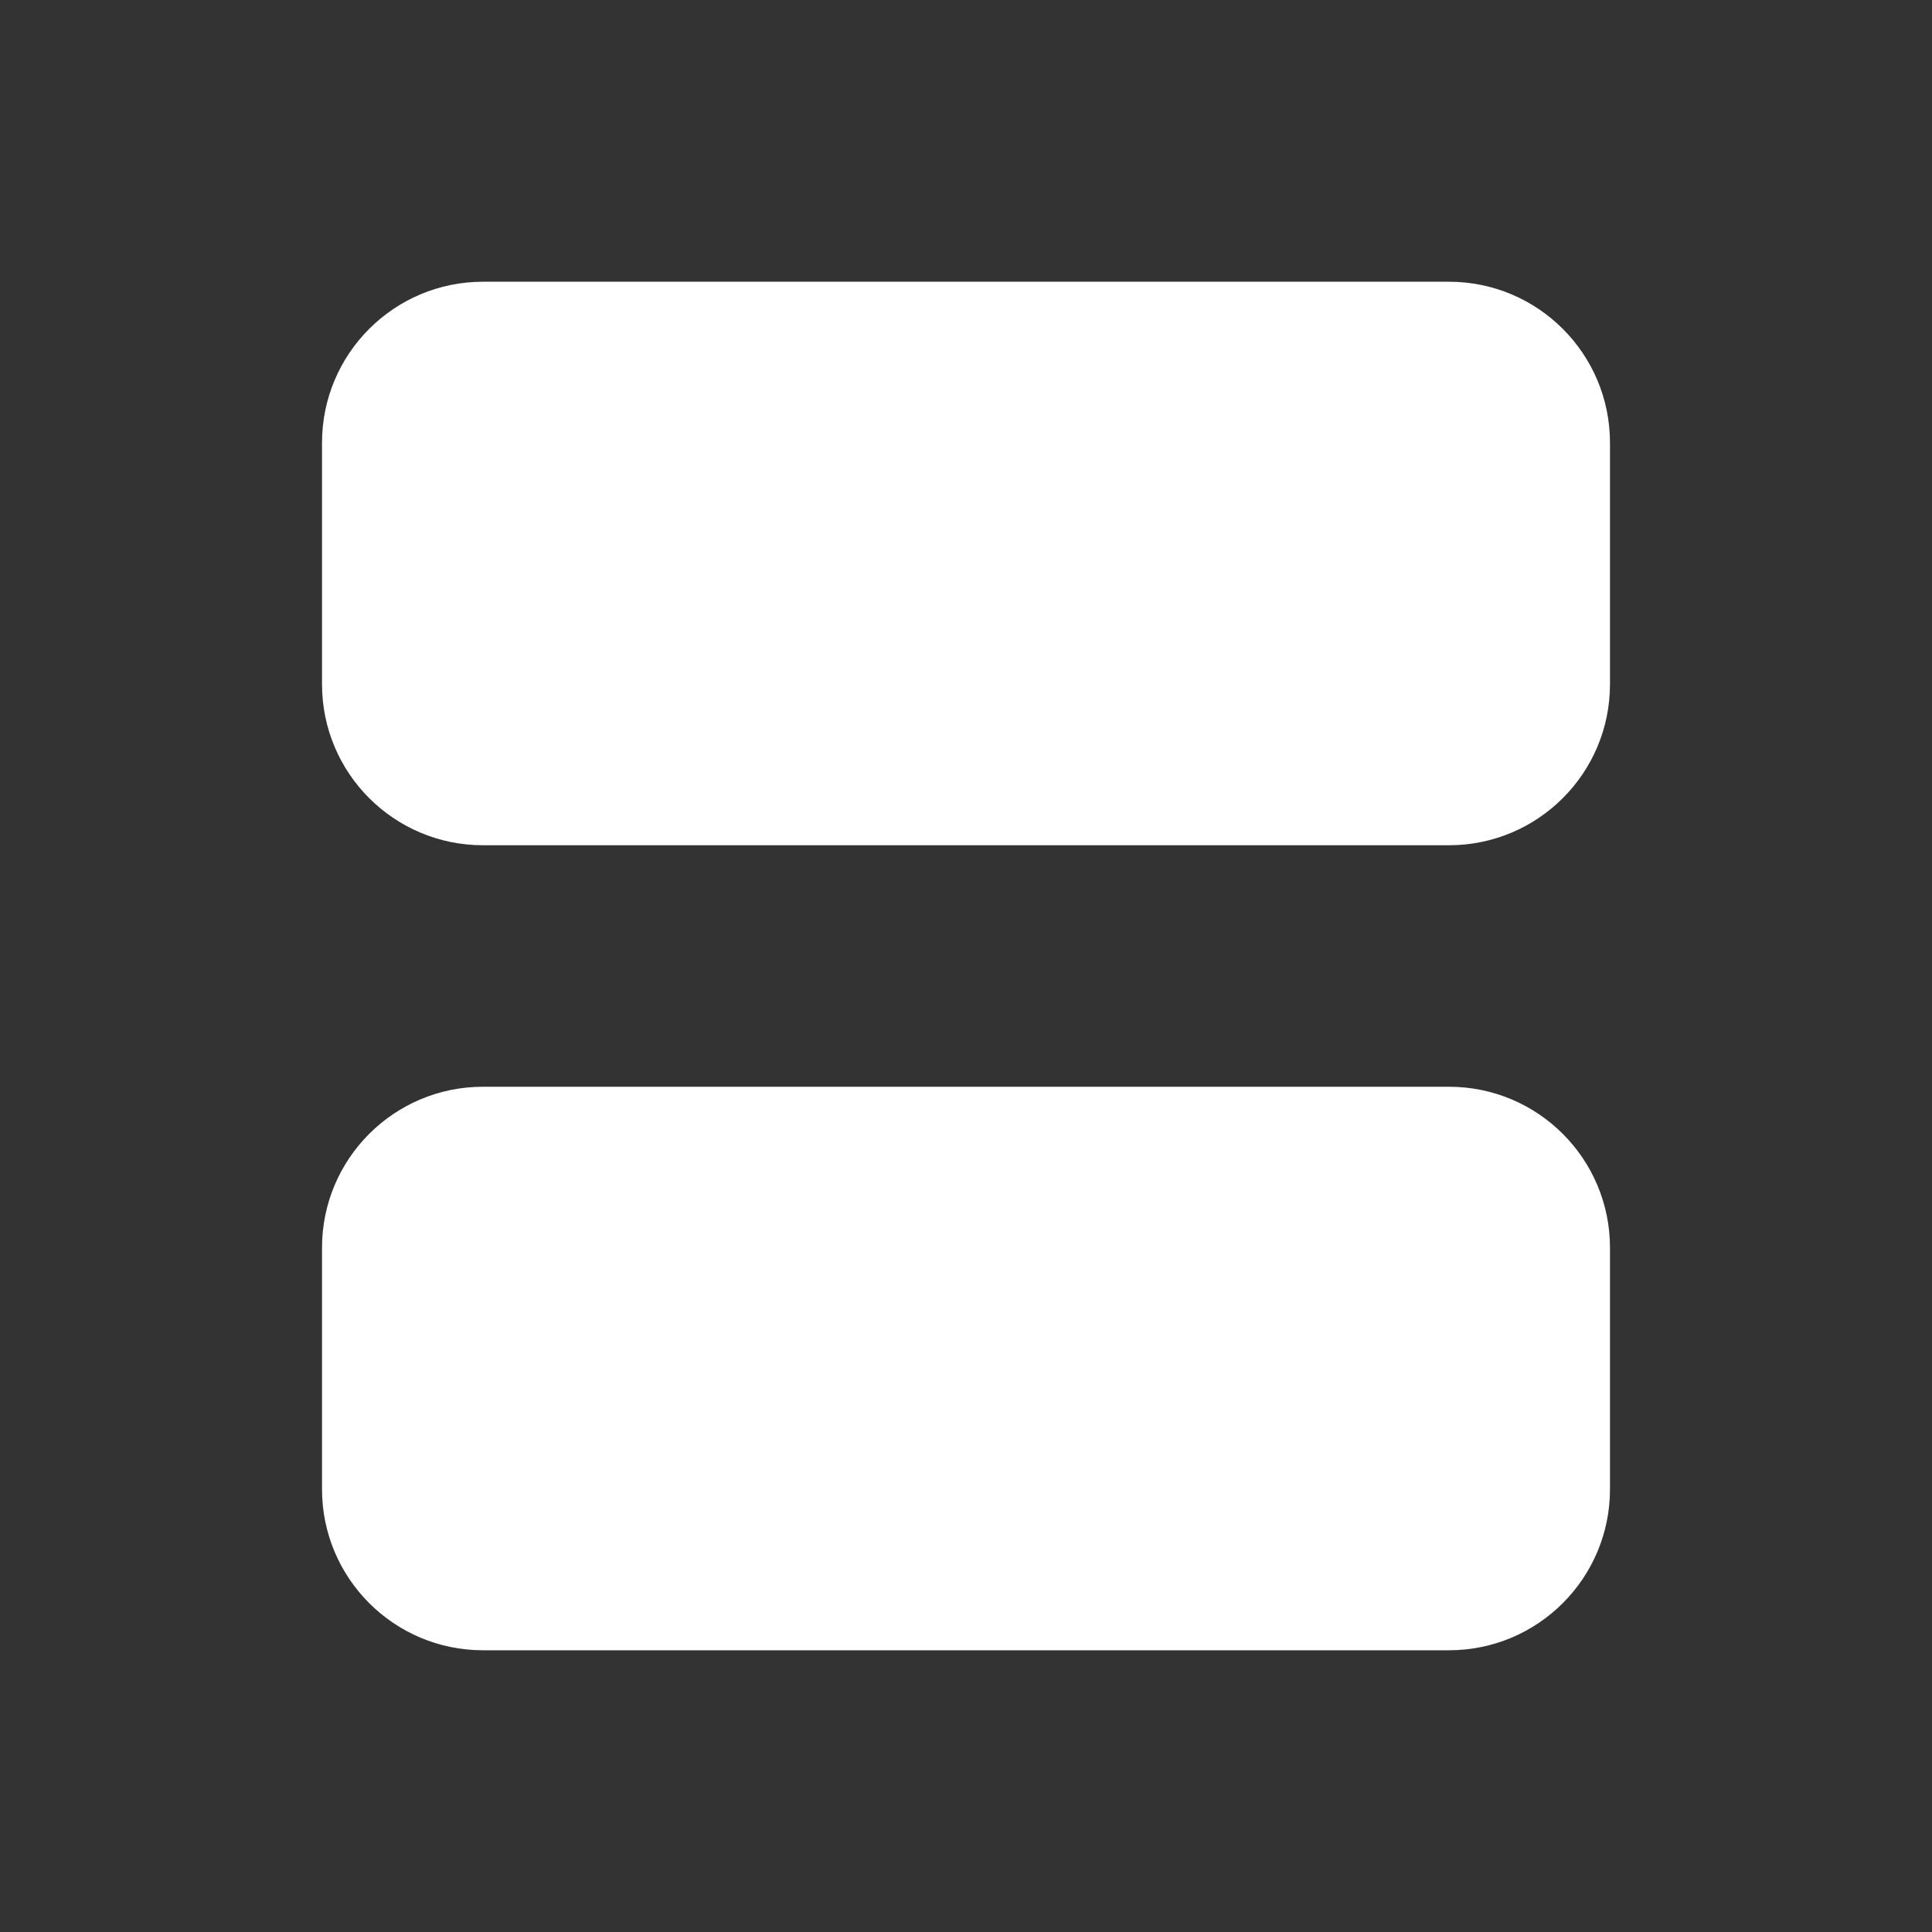 <svg width="40" height="40" viewBox="0 0 40 40" fill="none" xmlns="http://www.w3.org/2000/svg">
<rect x="0" y="0" width="40" height="40" fill="#333333" stroke="none"/>
<path d="M6.667 9.167C6.667 7.326 8.159 5.833 10 5.833H30C31.841 5.833 33.333 7.326 33.333 9.167V14.167C33.333 16.008 31.841 17.5 30 17.5H10C8.159 17.5 6.667 16.008 6.667 14.167V9.167Z" fill="white"/>
<path d="M6.667 25.833C6.667 23.992 8.159 22.5 10 22.5H30C31.841 22.5 33.333 23.992 33.333 25.833V30.833C33.333 32.674 31.841 34.167 30 34.167H10C8.159 34.167 6.667 32.674 6.667 30.833V25.833Z" fill="white"/>
</svg>

